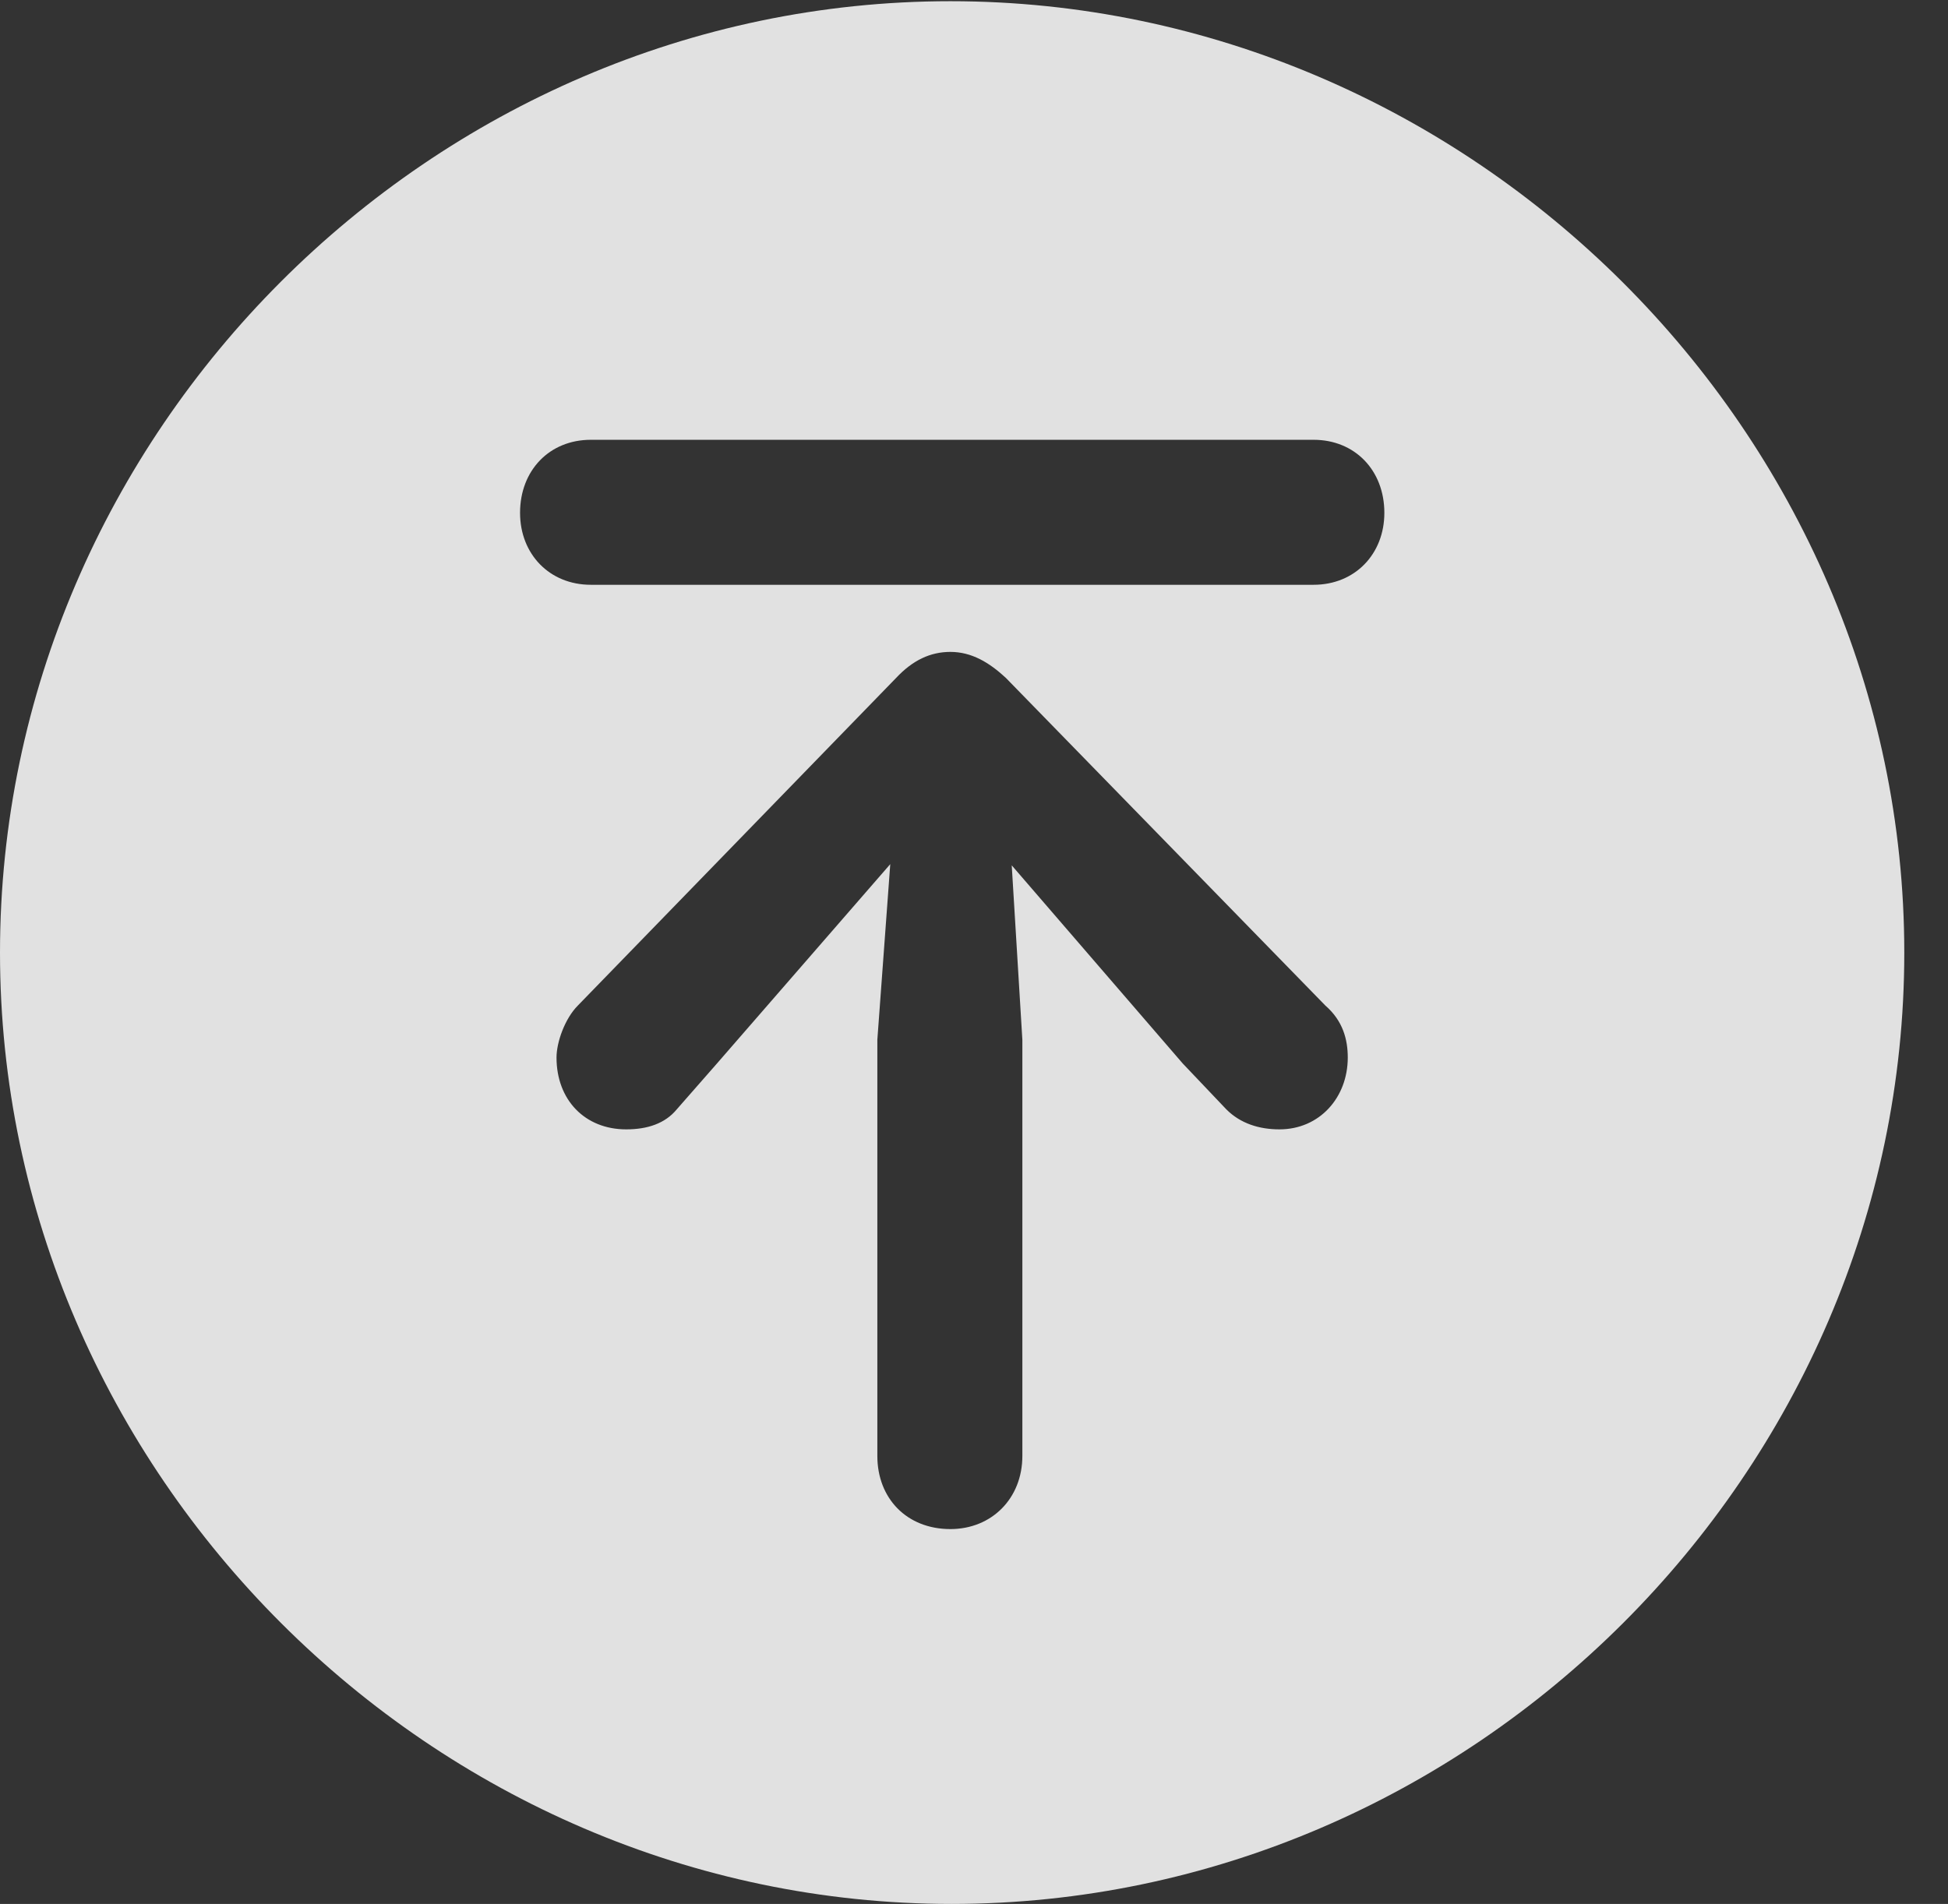 <?xml version="1.0" encoding="UTF-8"?>
<!--Generator: Apple Native CoreSVG 232.5-->
<!DOCTYPE svg
PUBLIC "-//W3C//DTD SVG 1.1//EN"
       "http://www.w3.org/Graphics/SVG/1.1/DTD/svg11.dtd">
<svg version="1.1" xmlns="http://www.w3.org/2000/svg" xmlns:xlink="http://www.w3.org/1999/xlink" width="16.133" height="15.771">
 <rect width="100%" height="100%" fill="#333333" stroke="none"/>
 <g>
  <rect height="15.771" opacity="0" width="16.133" x="0" y="0"/>
  <path d="M15.771 7.891C15.771 12.197 12.188 15.771 7.881 15.771C3.584 15.771 0 12.197 0 7.891C0 3.584 3.574 0.01 7.871 0.01C12.178 0.01 15.771 3.584 15.771 7.891ZM7.422 5.615L4.785 8.33C4.678 8.438 4.609 8.633 4.609 8.76C4.609 9.111 4.844 9.355 5.186 9.355C5.361 9.355 5.508 9.307 5.605 9.189L5.938 8.809L7.373 7.158L7.266 8.613L7.266 12.06C7.266 12.412 7.51 12.666 7.871 12.666C8.213 12.666 8.467 12.412 8.467 12.06L8.467 8.613L8.379 7.168L9.795 8.809L10.156 9.189C10.273 9.307 10.43 9.355 10.596 9.355C10.928 9.355 11.162 9.092 11.162 8.76C11.162 8.613 11.123 8.457 10.977 8.33L8.33 5.615C8.193 5.488 8.047 5.4 7.871 5.4C7.705 5.4 7.559 5.469 7.422 5.615ZM4.893 3.643C4.551 3.643 4.307 3.896 4.307 4.248C4.307 4.59 4.551 4.844 4.893 4.844L10.879 4.844C11.221 4.844 11.465 4.59 11.465 4.248C11.465 3.896 11.221 3.643 10.879 3.643Z" fill="#ffffff" fill-opacity="0.85"/>
 </g>
</svg>
